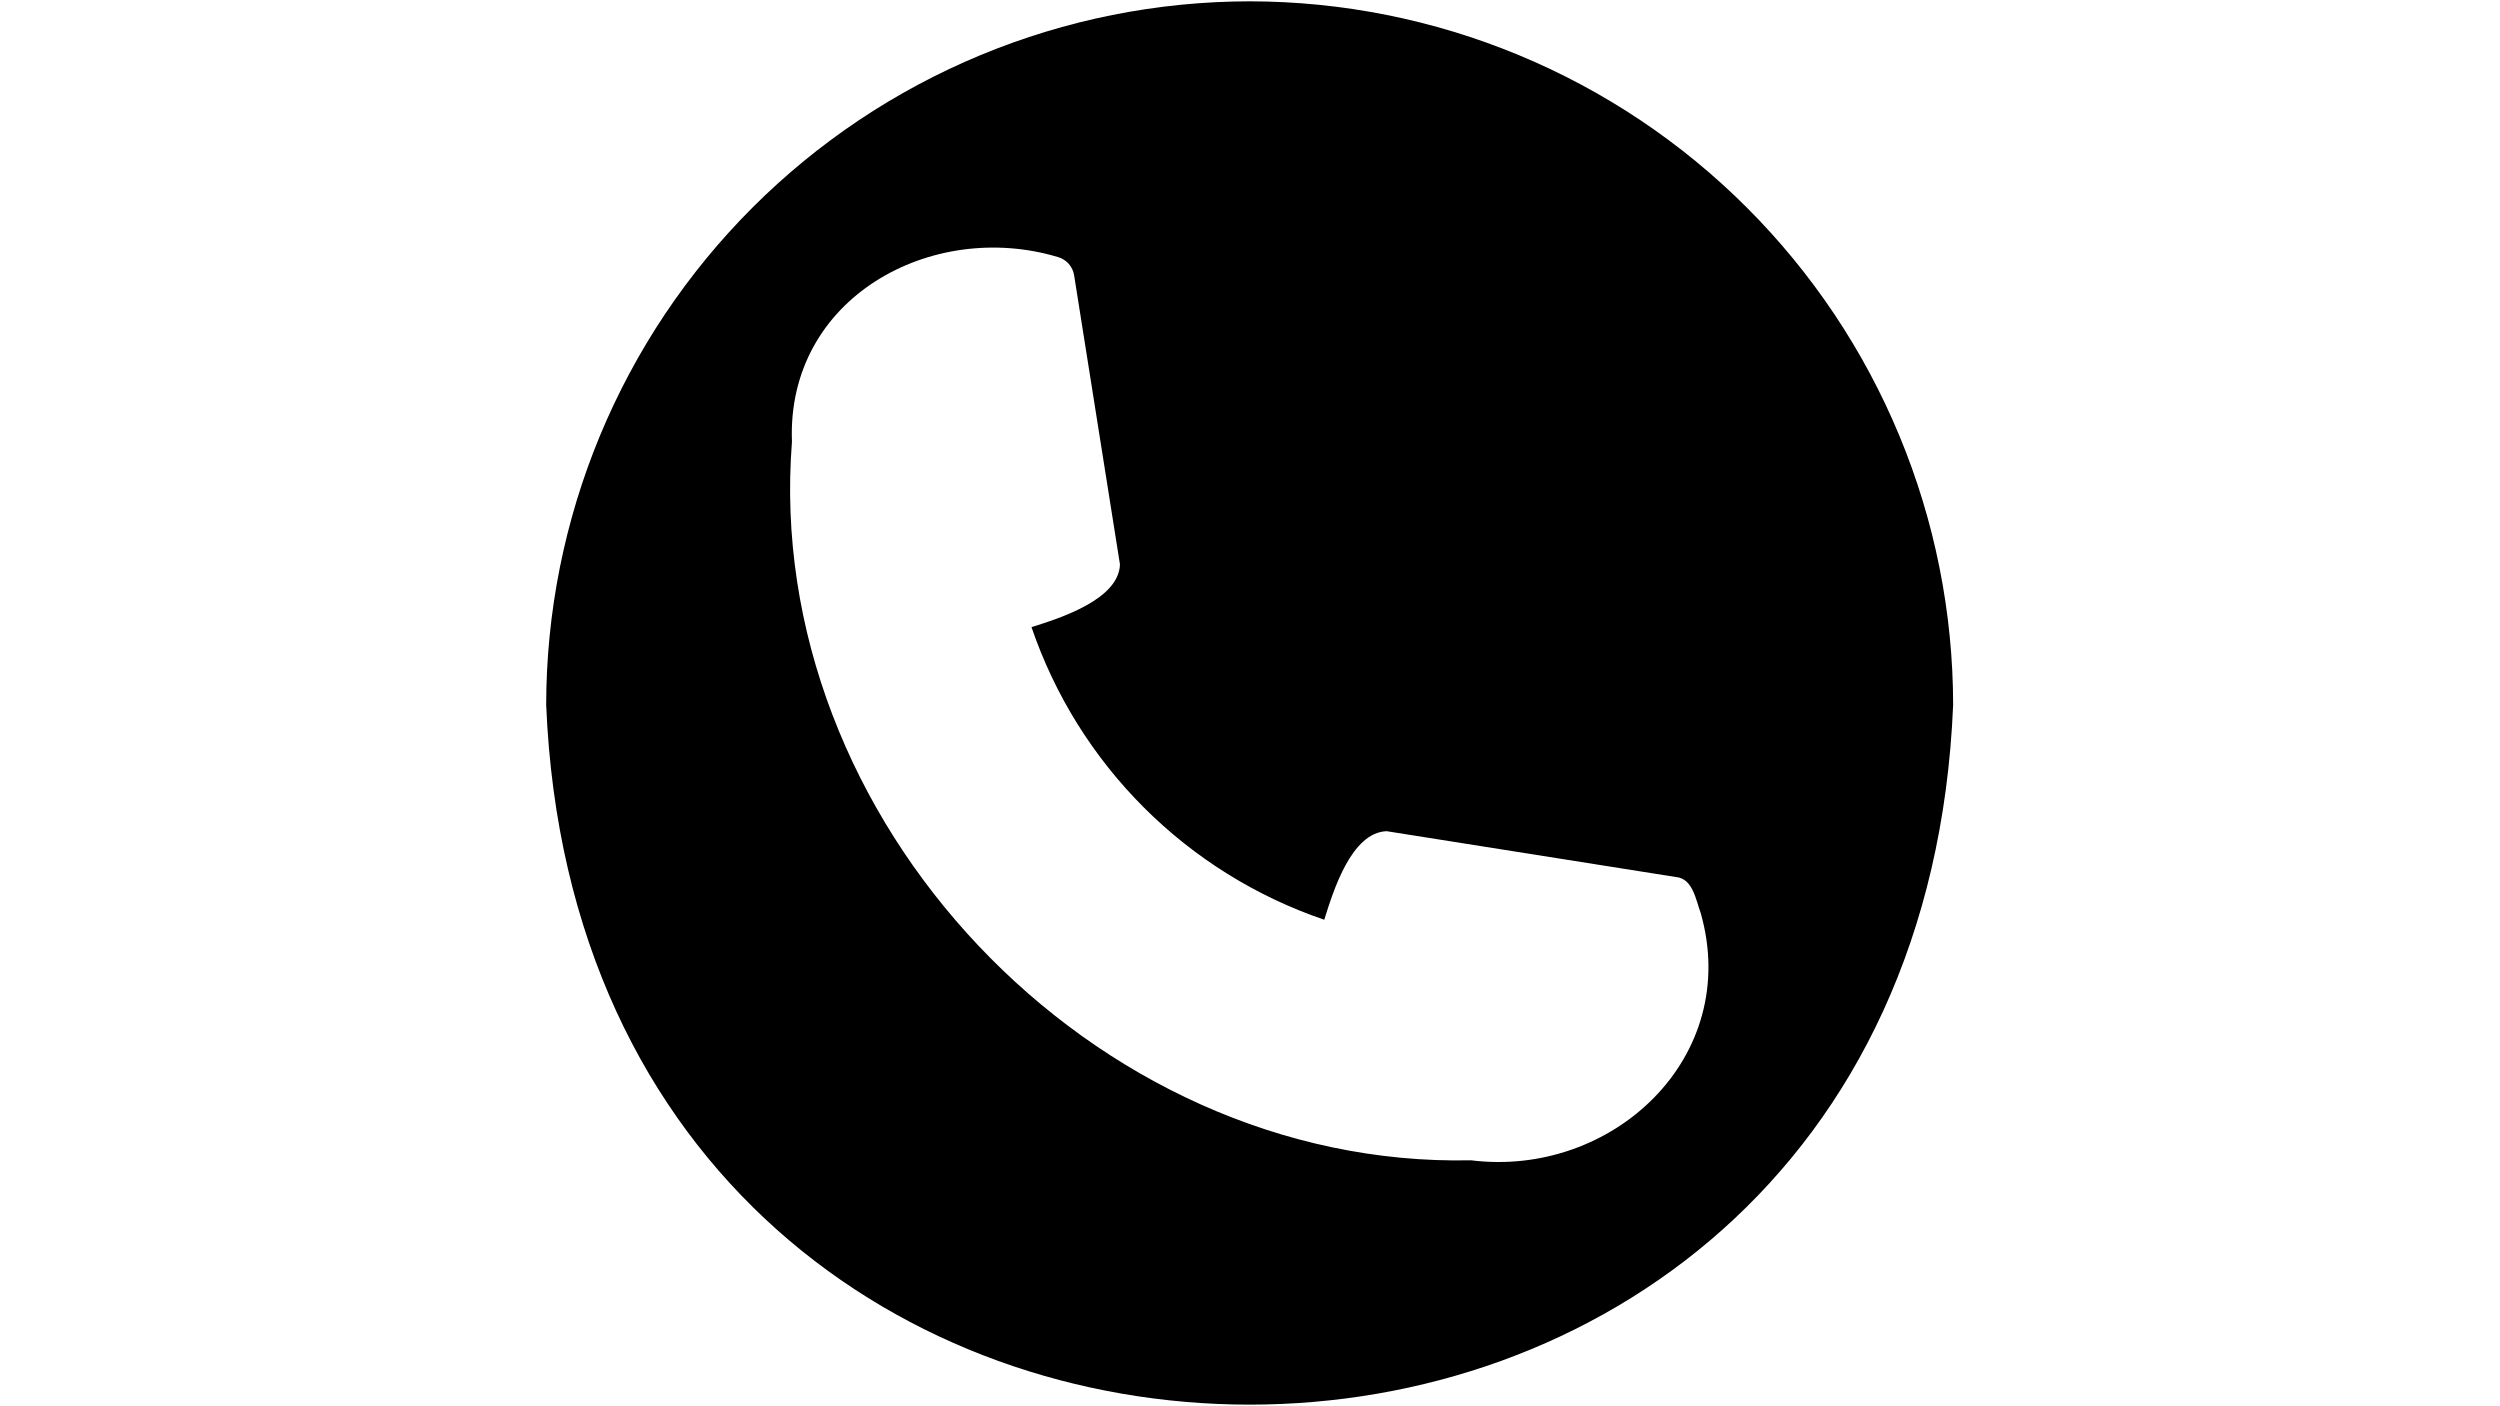 <svg xmlns="http://www.w3.org/2000/svg" xmlns:xlink="http://www.w3.org/1999/xlink" width="1366" zoomAndPan="magnify" viewBox="0 0 1024.5 1023.75" height="768" preserveAspectRatio="xMidYMid meet" version="1.0"><defs><clipPath id="miSVG"><path d="M 0 0.641 L 1024 0.641 L 1024 1023.375 L 0 1023.375 Z M 0 0.641 " clip-rule="nonzero"/></clipPath></defs><g clip-path="url(#1677f1c194)"><path d="M 512 0.961 C 503.617 0.973 495.238 1.188 486.867 1.605 C 478.496 2.027 470.137 2.652 461.797 3.48 C 453.453 4.312 445.137 5.344 436.848 6.582 C 428.555 7.82 420.301 9.262 412.078 10.902 C 403.859 12.547 395.684 14.391 387.555 16.434 C 379.426 18.477 371.348 20.715 363.328 23.156 C 355.309 25.594 347.352 28.23 339.461 31.059 C 331.57 33.887 323.754 36.906 316.012 40.121 C 308.27 43.332 300.609 46.734 293.031 50.32 C 285.457 53.91 277.973 57.68 270.582 61.637 C 263.188 65.59 255.898 69.723 248.711 74.035 C 241.523 78.348 234.441 82.836 227.473 87.492 C 220.504 92.152 213.656 96.98 206.922 101.977 C 200.191 106.969 193.586 112.129 187.105 117.445 C 180.625 122.766 174.281 128.238 168.07 133.871 C 161.859 139.5 155.789 145.277 149.863 151.207 C 143.934 157.133 138.156 163.203 132.527 169.414 C 126.895 175.625 121.422 181.969 116.102 188.449 C 110.785 194.93 105.625 201.535 100.633 208.266 C 95.637 215 90.809 221.848 86.148 228.816 C 81.492 235.785 77.004 242.867 72.691 250.055 C 68.379 257.242 64.246 264.531 60.293 271.926 C 56.336 279.316 52.566 286.801 48.977 294.375 C 45.391 301.953 41.988 309.613 38.777 317.355 C 35.566 325.098 32.543 332.914 29.715 340.805 C 26.887 348.695 24.25 356.652 21.812 364.672 C 19.375 372.691 17.133 380.77 15.09 388.898 C 13.047 397.027 11.203 405.203 9.559 413.426 C 7.918 421.645 6.477 429.898 5.242 438.191 C 4.004 446.48 2.969 454.797 2.141 463.141 C 1.309 471.48 0.684 479.84 0.262 488.211 C -0.156 496.582 -0.371 504.961 -0.383 513.344 C 27.77 1193.09 996.336 1192.887 1024.383 513.34 C 1024.375 504.957 1024.16 496.578 1023.738 488.207 C 1023.32 479.836 1022.695 471.477 1021.863 463.137 C 1021.035 454.793 1020 446.48 1018.762 438.188 C 1017.523 429.898 1016.082 421.641 1014.441 413.422 C 1012.797 405.199 1010.957 397.023 1008.914 388.895 C 1006.871 380.766 1004.629 372.691 1002.188 364.668 C 999.75 356.648 997.117 348.695 994.285 340.805 C 991.457 332.91 988.438 325.094 985.223 317.352 C 982.012 309.609 978.609 301.949 975.023 294.375 C 971.434 286.797 967.664 279.312 963.707 271.922 C 959.754 264.531 955.621 257.242 951.309 250.051 C 946.996 242.863 942.512 235.785 937.852 228.816 C 933.191 221.848 928.363 214.996 923.367 208.266 C 918.375 201.531 913.215 194.926 907.898 188.449 C 902.578 181.969 897.105 175.621 891.473 169.414 C 885.844 163.203 880.066 157.133 874.137 151.203 C 868.211 145.277 862.141 139.5 855.93 133.867 C 849.719 128.238 843.375 122.762 836.895 117.445 C 830.414 112.125 823.809 106.969 817.078 101.973 C 810.344 96.98 803.496 92.152 796.527 87.492 C 789.559 82.832 782.477 78.348 775.289 74.035 C 768.102 69.723 760.812 65.59 753.418 61.633 C 746.027 57.68 738.543 53.91 730.969 50.32 C 723.391 46.734 715.73 43.332 707.988 40.121 C 700.246 36.906 692.43 33.887 684.539 31.059 C 676.648 28.227 668.691 25.594 660.672 23.156 C 652.652 20.715 644.574 18.477 636.445 16.434 C 628.316 14.387 620.141 12.547 611.922 10.902 C 603.699 9.262 595.445 7.82 587.152 6.582 C 578.863 5.344 570.547 4.312 562.203 3.48 C 553.863 2.652 545.504 2.027 537.133 1.605 C 528.762 1.188 520.383 0.973 512 0.961 Z M 673.172 845.109 C 397.867 851.117 157.016 596.961 178.625 321.797 C 174.543 216.691 280.66 159.723 372.27 187.203 C 373.027 187.41 373.766 187.672 374.488 187.988 C 375.207 188.305 375.902 188.668 376.57 189.086 C 377.242 189.5 377.875 189.961 378.477 190.465 C 379.082 190.973 379.645 191.52 380.168 192.105 C 380.691 192.695 381.172 193.316 381.605 193.973 C 382.039 194.625 382.426 195.309 382.762 196.023 C 383.098 196.734 383.383 197.465 383.613 198.215 C 383.844 198.969 384.023 199.734 384.145 200.512 L 417.539 411.125 C 416.684 436.73 373.754 450.285 353.102 456.777 C 355.203 462.934 357.477 469.027 359.926 475.059 C 362.375 481.086 364.992 487.039 367.781 492.918 C 370.57 498.797 373.523 504.59 376.641 510.301 C 379.762 516.012 383.043 521.629 386.48 527.152 C 389.922 532.672 393.52 538.094 397.27 543.41 C 401.02 548.727 404.918 553.934 408.965 559.027 C 413.012 564.121 417.203 569.098 421.535 573.953 C 425.867 578.809 430.336 583.535 434.938 588.133 C 439.539 592.734 444.27 597.199 449.125 601.527 C 453.984 605.859 458.961 610.043 464.055 614.09 C 469.152 618.137 474.359 622.031 479.68 625.777 C 485 629.527 490.422 633.117 495.945 636.555 C 501.469 639.992 507.09 643.27 512.801 646.387 C 518.512 649.504 524.309 652.453 530.188 655.238 C 536.07 658.023 542.023 660.641 548.055 663.086 C 554.082 665.531 560.18 667.801 566.34 669.898 C 573.059 648.375 586.168 606.309 611.797 605.402 L 822.422 638.777 C 834.855 639.785 837.023 655.691 840.496 664.895 C 870.551 770.273 776.078 857.922 673.172 845.109 Z M 673.172 845.109 "/></g></svg>